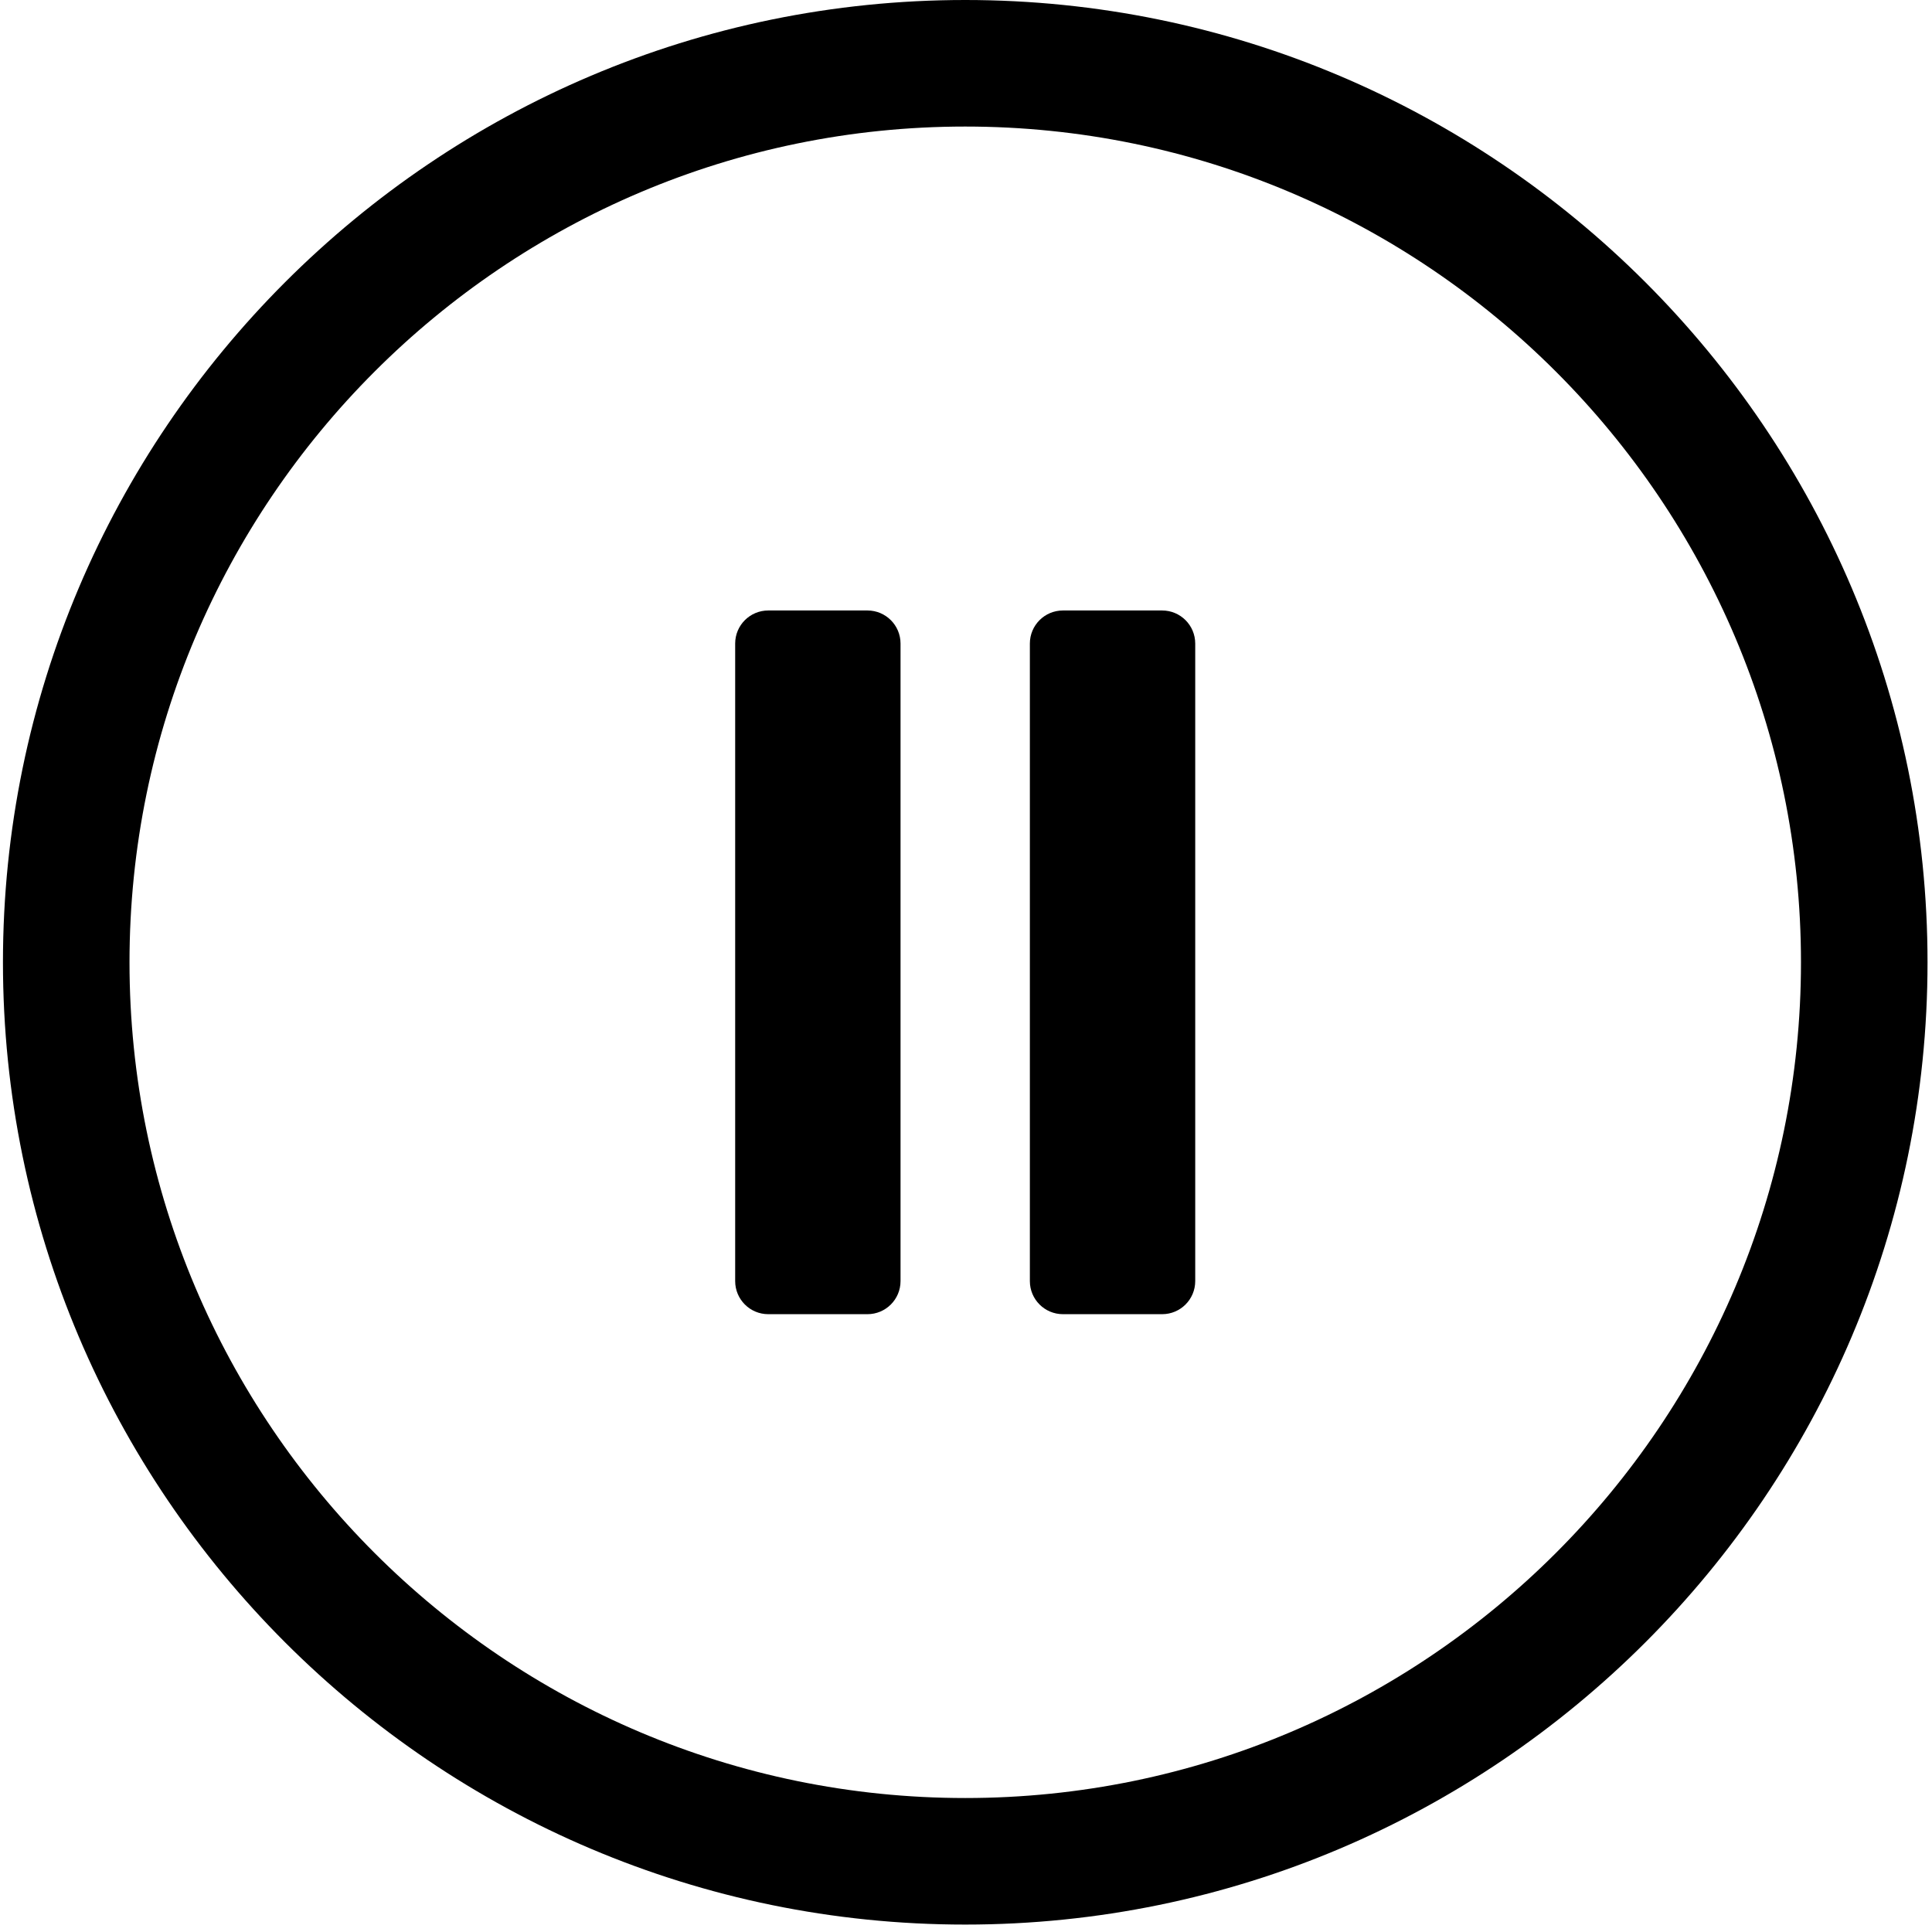 <svg width="229" height="229" viewBox="0 0 229 229" fill="none" xmlns="http://www.w3.org/2000/svg">
<path d="M114.41 228.12C51.52 228.12 0.35 176.95 0.35 114.06C0.35 51.17 51.52 0 114.41 0C177.3 0 228.47 51.17 228.47 114.06C228.47 176.95 177.3 228.12 114.41 228.12ZM114.41 15C59.79 15 15.35 59.44 15.35 114.06C15.35 168.68 59.79 213.12 114.41 213.12C169.03 213.12 213.47 168.68 213.47 114.06C213.47 59.44 169.03 15 114.41 15Z" fill="black"/>
<path d="M102.82 72.36H91.06C88.895 72.36 87.14 74.115 87.14 76.28V151.85C87.14 154.015 88.895 155.77 91.06 155.77H102.82C104.985 155.77 106.74 154.015 106.74 151.85V76.28C106.74 74.115 104.985 72.36 102.82 72.36Z" fill="black"/>
<path d="M137.75 72.36H125.99C123.825 72.36 122.07 74.115 122.07 76.28V151.85C122.07 154.015 123.825 155.77 125.99 155.77H137.75C139.915 155.77 141.67 154.015 141.67 151.85V76.28C141.67 74.115 139.915 72.36 137.75 72.36Z" fill="black"/>
</svg>
